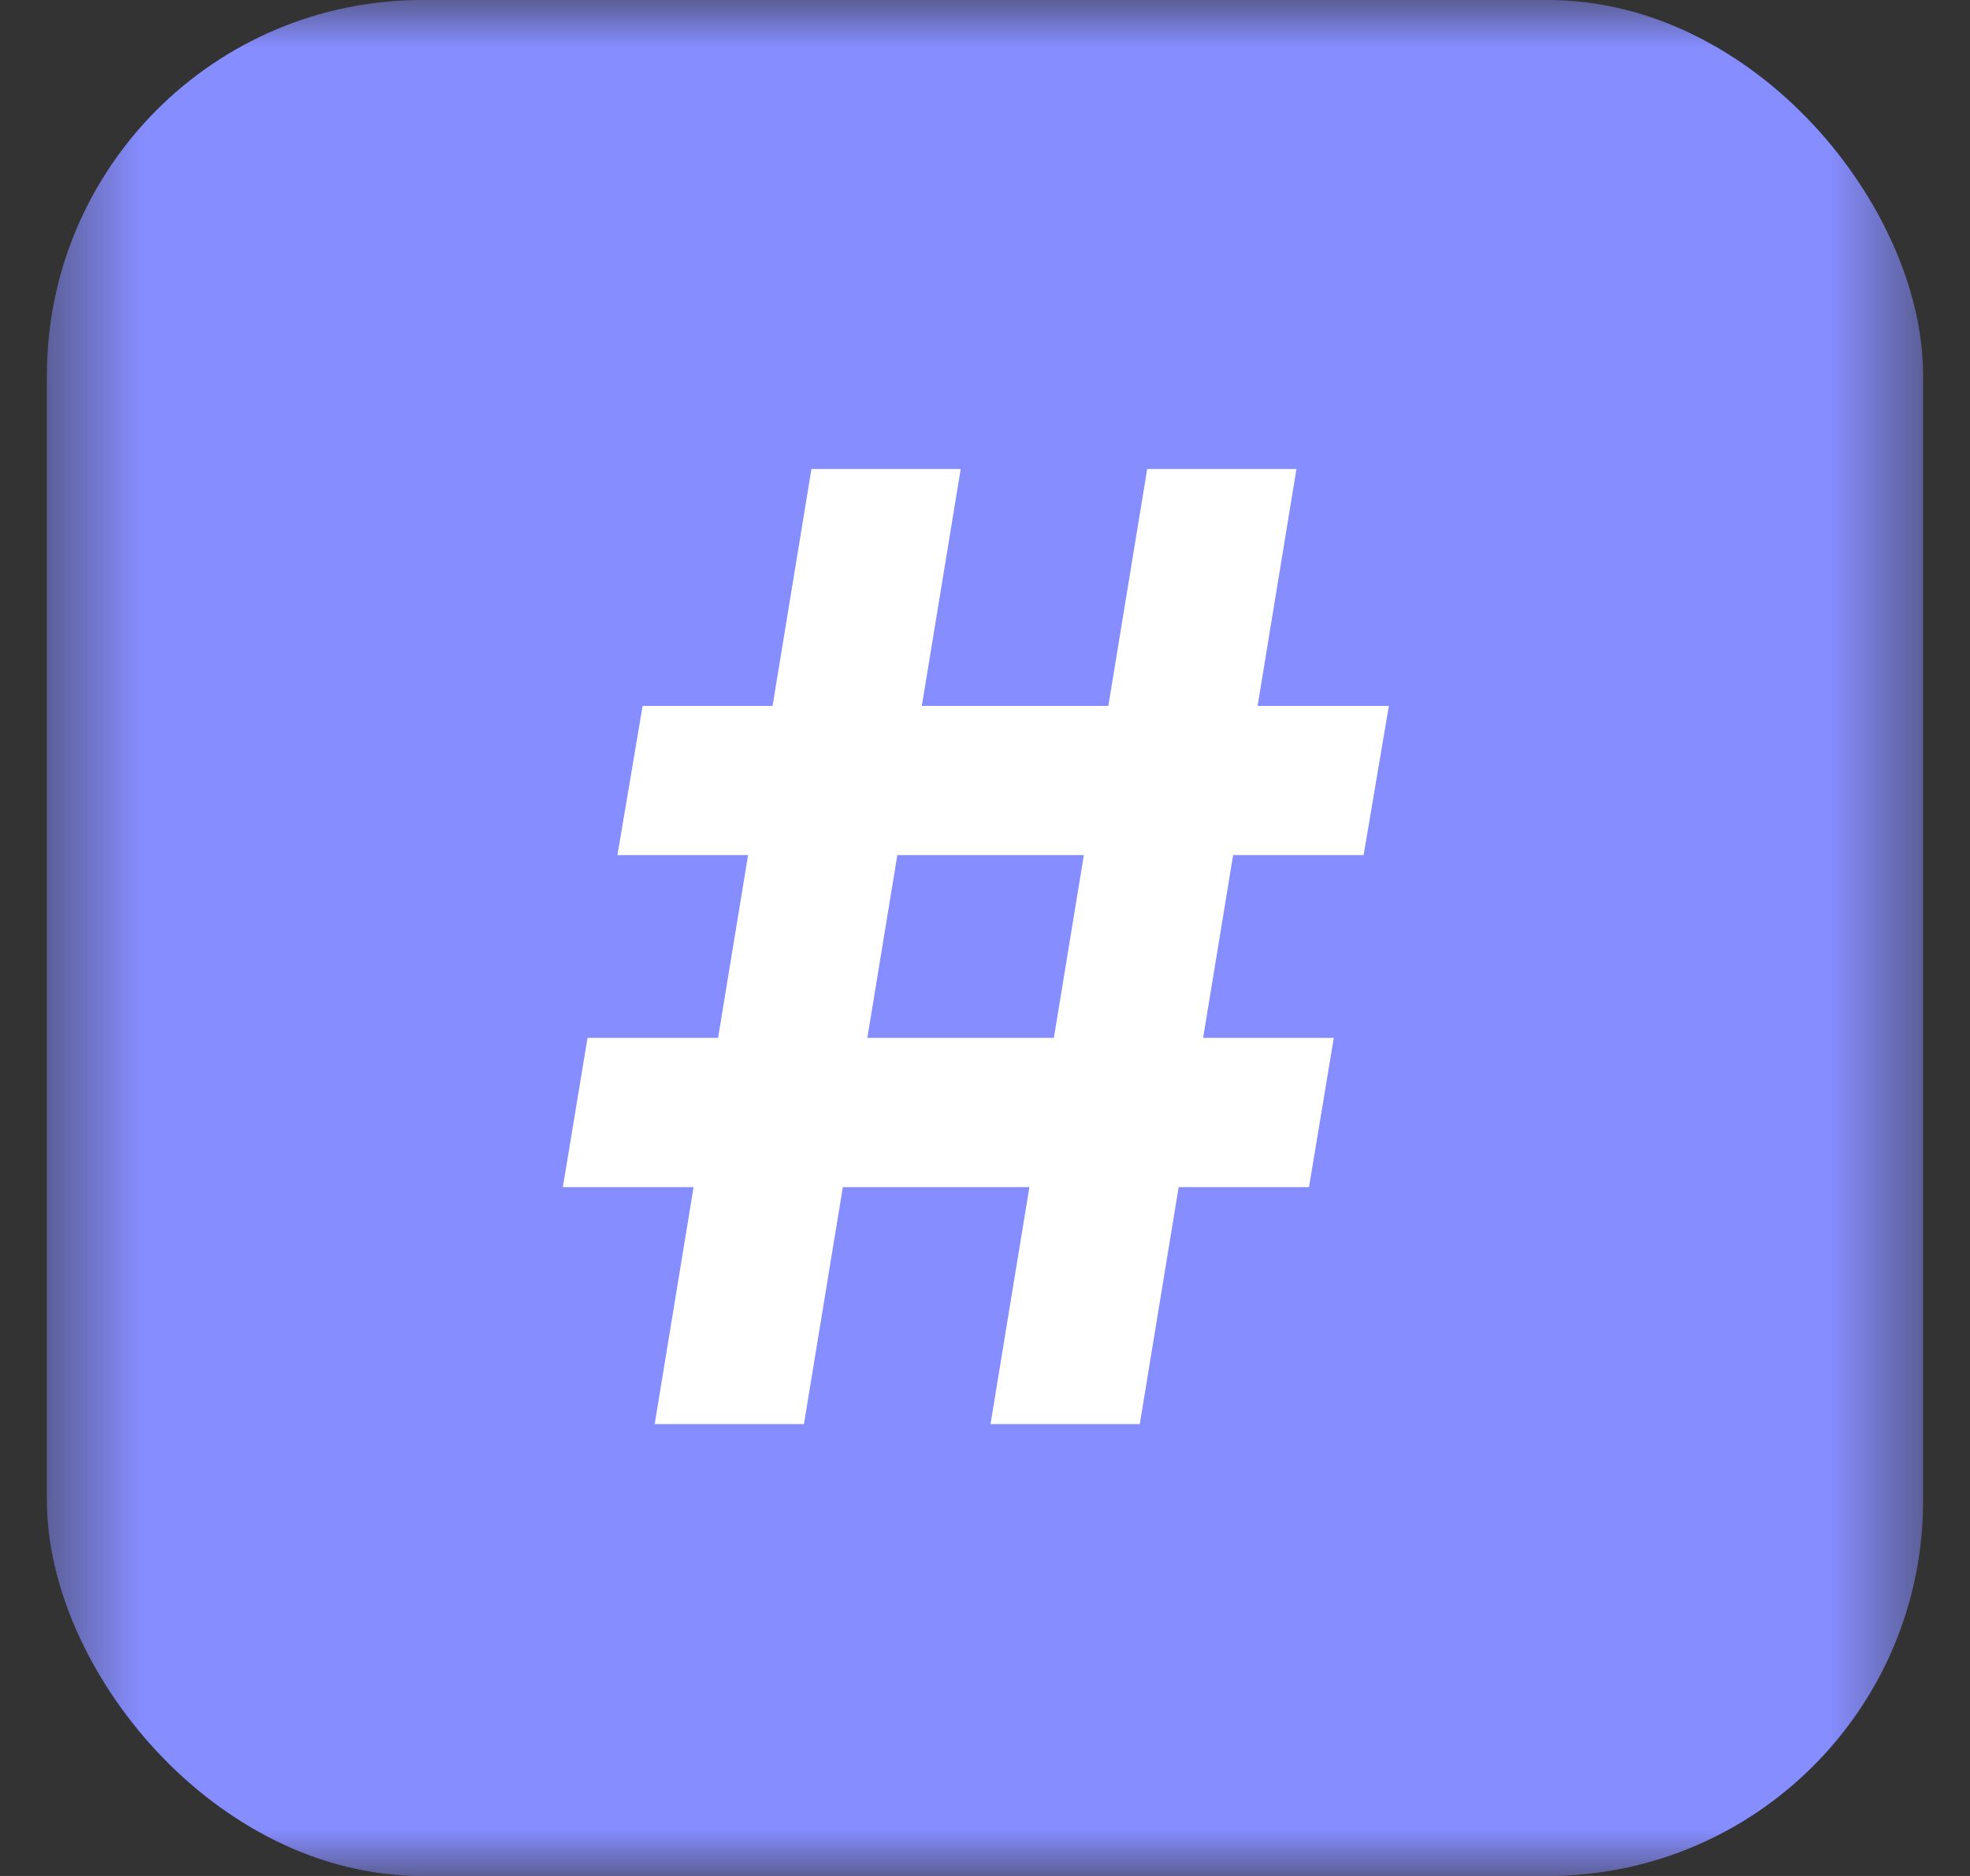 <svg width="21" height="20" viewBox="0 0 21 20" fill="none" xmlns="http://www.w3.org/2000/svg">
<rect x="0" y="0" width="21" height="20" fill="#333333" stroke="none"/>
<mask id="mask0_4284_9905" style="mask-type:alpha" maskUnits="userSpaceOnUse" x="0" y="0" width="21" height="20">
<rect x="0.5" width="20" height="20" fill="#D9D9D9"/>
</mask>
<g mask="url(#mask0_4284_9905)">
<rect x="0.5" width="20" height="20" rx="4" fill="#868DFF"/>
<path d="M10.559 15.182L12.229 5H13.82L12.15 15.182H10.559ZM6 12.656L6.263 11.065H14.218L13.954 12.656H6ZM6.979 15.182L8.65 5H10.241L8.57 15.182H6.979ZM6.582 9.116L6.85 7.526H14.805L14.536 9.116H6.582Z" fill="white"/>
</g>
</svg>
